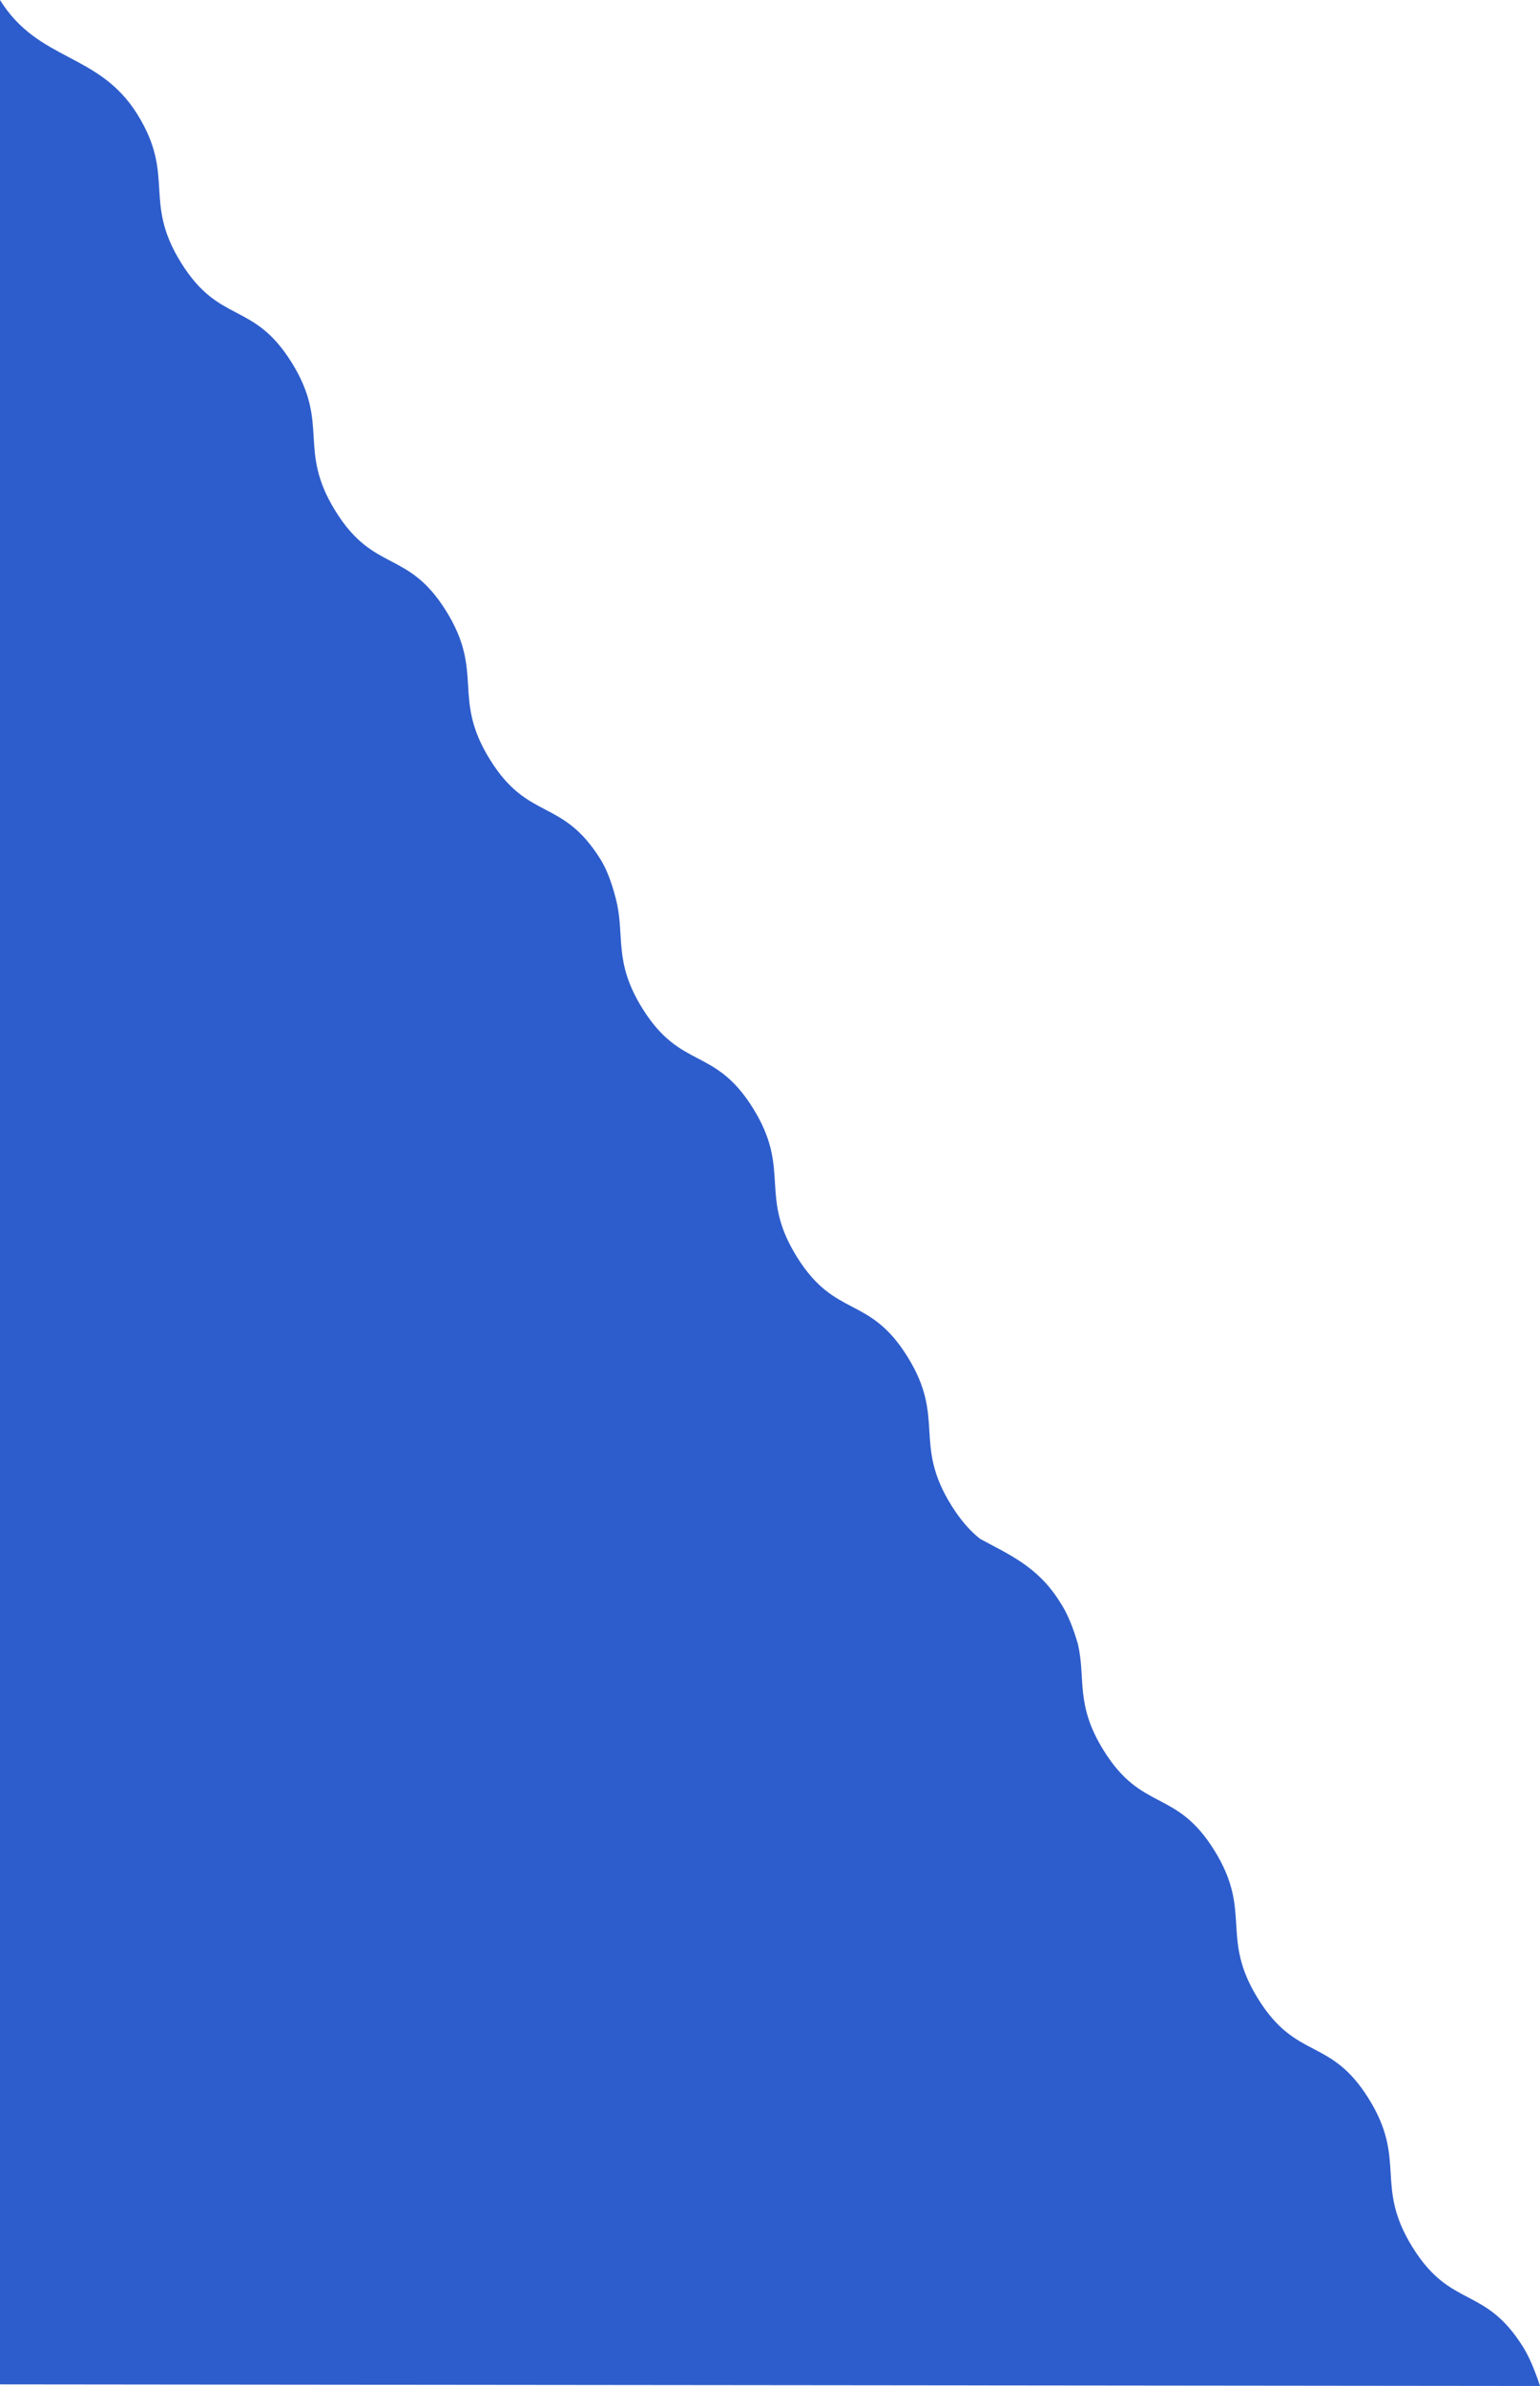 <svg xmlns="http://www.w3.org/2000/svg" class="waveTall__1OOk0pyX8VHSHzJZv-Zwch" viewBox="0 0 434 672" width="434"  height="672" ><path d="M181.037 284.012c10.88 17.49 20.299 10.631 31.18 28.122 10.88 17.49 1.471 24.349 12.353 41.85 10.88 17.49 20.287 10.62 31.167 28.11 10.88 17.502 1.473 24.36 12.353 41.85 2.781 4.474 5.466 7.355 8.103 9.457 7.967 4.361 16.237 7.703 22.501 17.772.02.034.397.623.565.893 1.642 2.632 3.145 6.276 4.511 10.934 2.286 9.933-.794 17.055 7.267 30.012 10.88 17.49 20.299 10.631 31.18 28.122 10.88 17.49 1.471 24.349 12.353 41.85 10.88 17.49 20.287 10.62 31.167 28.11 10.88 17.502 1.473 24.36 12.353 41.85 10.88 17.502 20.289 10.633 31.17 28.122 1.64 2.632 3.22 6.276 4.74 10.934l-434-.453V0c10.88 17.49 27.814 14.684 38.694 32.173 10.88 17.49 1.462 24.35 12.343 41.839 10.88 17.49 20.299 10.631 31.18 28.122 10.88 17.49 1.471 24.349 12.353 41.85 10.88 17.49 20.287 10.62 31.167 28.11 10.88 17.502 1.473 24.36 12.353 41.85 10.88 17.502 20.289 10.633 31.17 28.122 1.64 2.632 3.062 6.276 4.264 10.934 2.749 10.466-.816 17.624 7.513 31.012z" fill="#2d5dcc" fill-rule="evenodd"></path></svg>